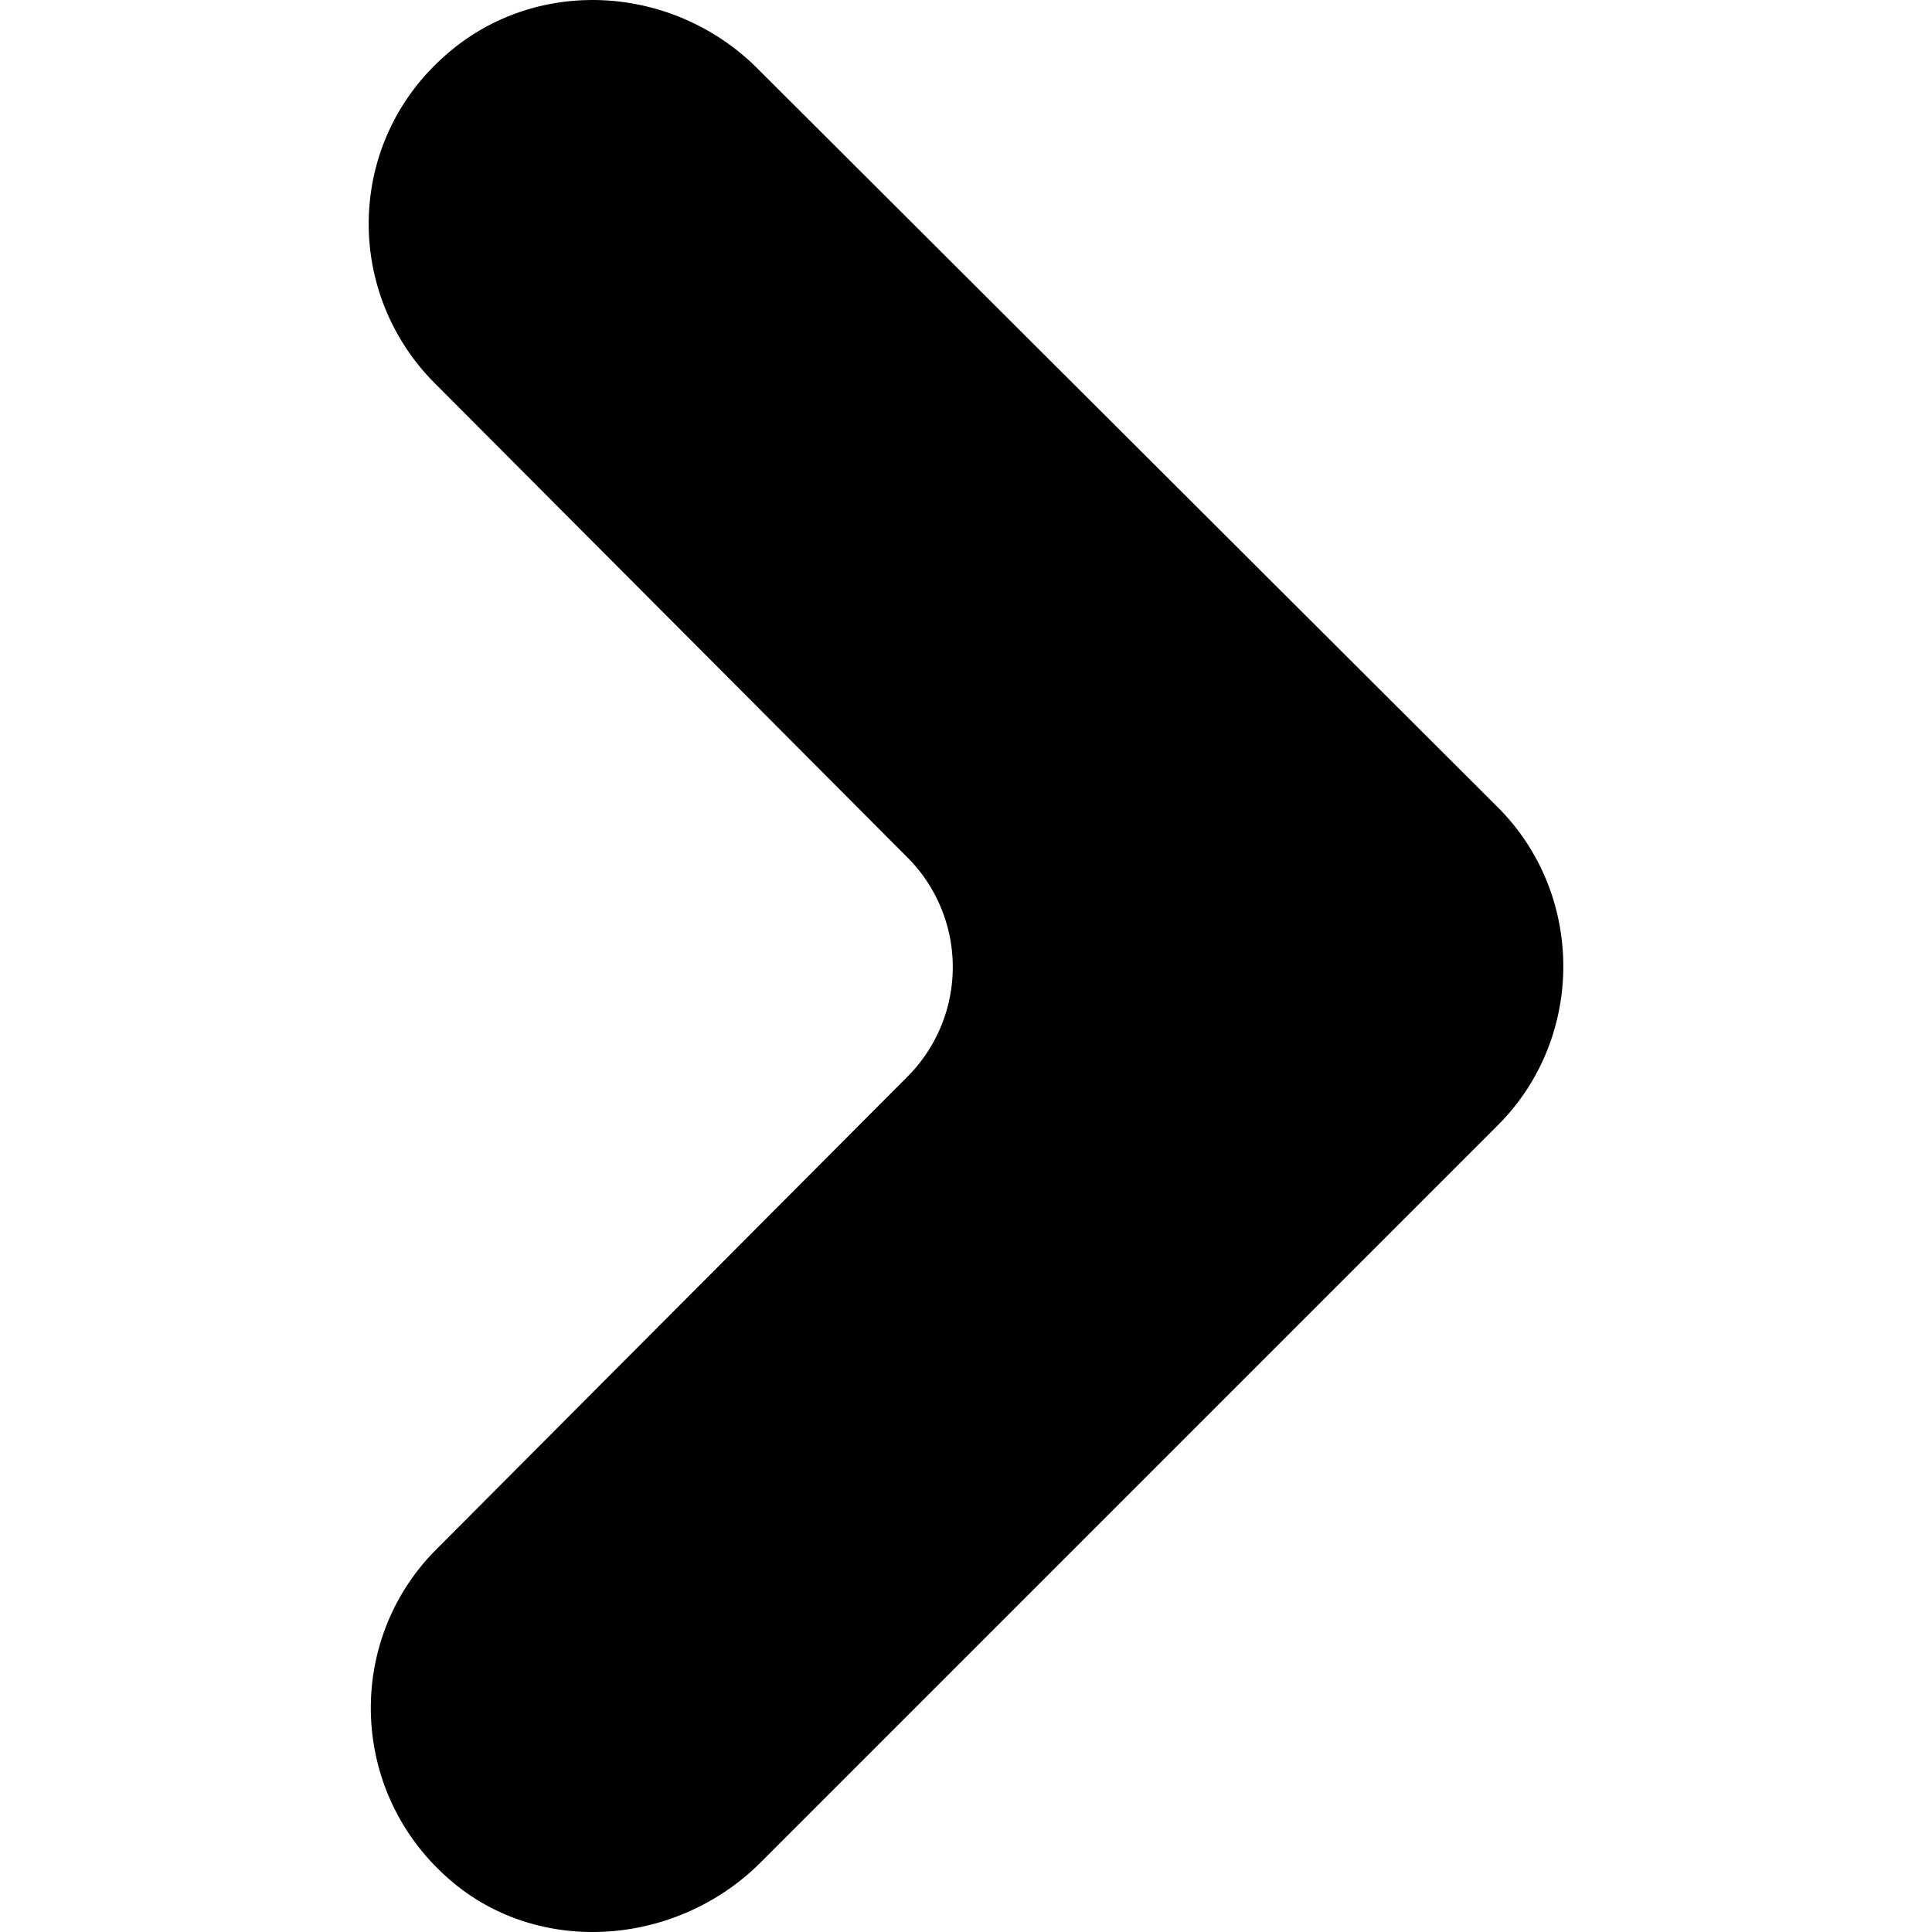<svg xmlns="http://www.w3.org/2000/svg" width="20" height="20" viewBox="0 0 123.969 123.97" data-prefix="i3l5ukb6w">
  <path d="M27.91 24.603c-5.799-5.801-5.699-15.301.5-20.9 5.801-5.3 14.801-4.8 20.301.8l47.4 47.3c2.8 2.801 4.2 6.5 4.2 10.2s-1.4 7.4-4.2 10.2l-47.3 47.3c-5.5 5.5-14.6 6.101-20.3.8-6.101-5.6-6.3-15.1-.5-20.899l30.2-30.3a9.96 9.96 0 0 0 0-14.101l-30.301-30.4z" data-original="#000000" xmlns="http://www.w3.org/2000/svg" class="path-i9in0korh"></path>
</svg>
